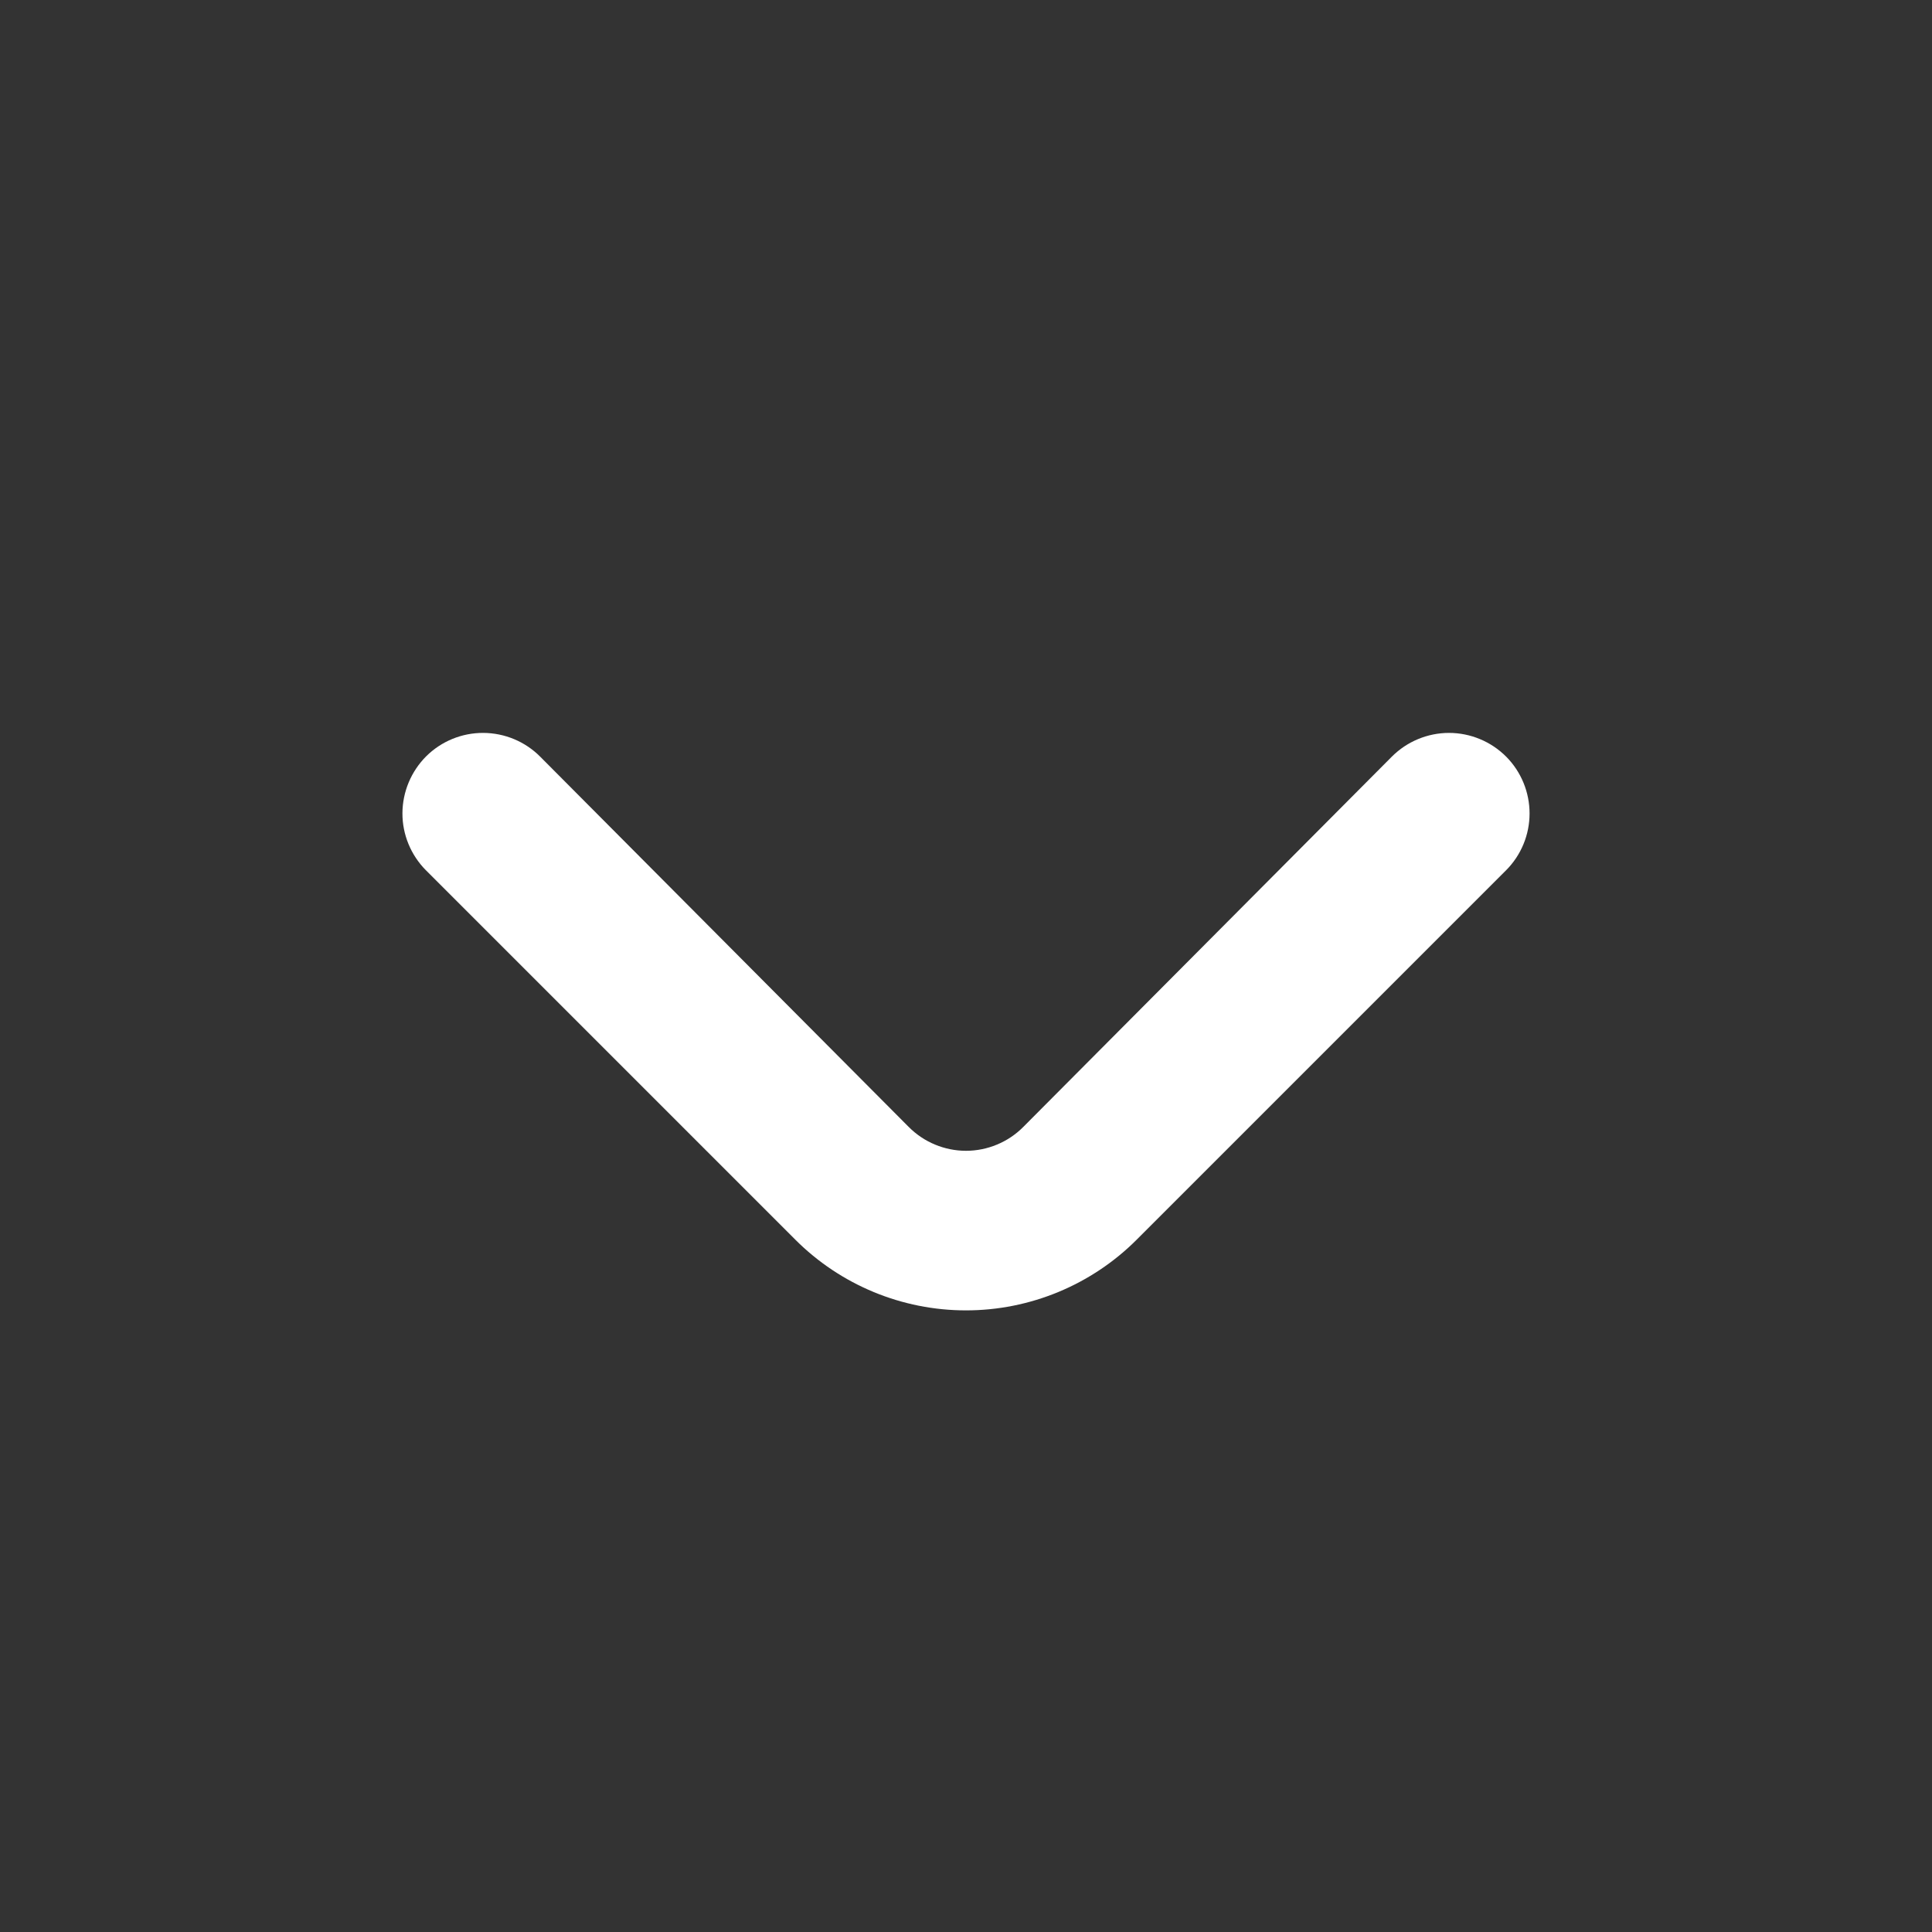 <svg width="20" height="20" viewBox="0 0 20 20" fill="none" xmlns="http://www.w3.org/2000/svg">
<rect x="0" y="0" width="20" height="20" fill="#333333" stroke="none"/>
<g id="angle-small-right (1) 1">
<path id="Vector" d="M11.767 12.833L15.592 9.008C15.747 8.852 15.834 8.641 15.834 8.421C15.834 8.201 15.747 7.989 15.592 7.833C15.514 7.755 15.422 7.693 15.32 7.651C15.219 7.609 15.11 7.587 15 7.587C14.89 7.587 14.781 7.609 14.68 7.651C14.578 7.693 14.486 7.755 14.408 7.833L10.592 11.667C10.514 11.745 10.422 11.807 10.32 11.849C10.219 11.891 10.11 11.913 10 11.913C9.89 11.913 9.781 11.891 9.68 11.849C9.578 11.807 9.486 11.745 9.408 11.667L5.592 7.833C5.436 7.676 5.224 7.588 5.003 7.587C4.782 7.586 4.569 7.673 4.412 7.829C4.256 7.985 4.167 8.197 4.166 8.418C4.165 8.639 4.253 8.851 4.408 9.008L8.233 12.833C8.702 13.302 9.337 13.565 10 13.565C10.662 13.565 11.298 13.302 11.767 12.833Z" fill="white"/>
</g>
</svg>
